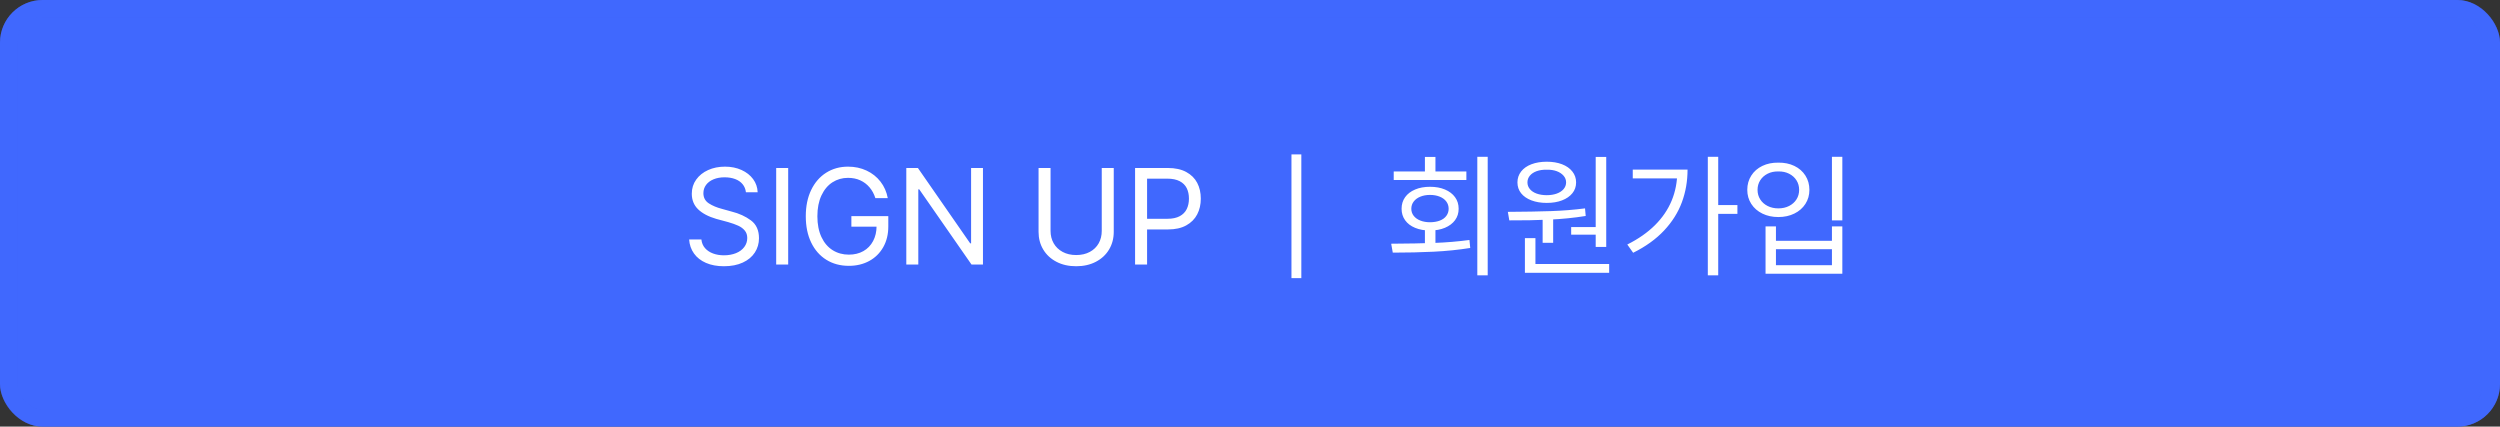 <svg width="293" height="50" viewBox="0 0 293 50" fill="none" xmlns="http://www.w3.org/2000/svg">
<rect x="0" y="0" width="293" height="50" fill="#333333" stroke="none"/>
<rect width="293" height="50" rx="5" fill="#4068FE"/>
<rect x="1" y="1" width="291" height="48" rx="4" stroke="#4068FE" stroke-opacity="0.5" stroke-width="2"/>
<path d="M87.422 22.531C87.38 22.167 87.25 21.852 87.031 21.586C86.812 21.32 86.521 21.12 86.156 20.984C85.792 20.849 85.38 20.781 84.922 20.781C84.432 20.781 84 20.859 83.625 21.016C83.25 21.172 82.958 21.391 82.75 21.672C82.542 21.953 82.438 22.276 82.438 22.641C82.438 23.162 82.651 23.56 83.078 23.836C83.505 24.112 84.021 24.328 84.625 24.484L85.75 24.797C86.625 25.016 87.378 25.359 88.008 25.828C88.638 26.297 88.953 26.995 88.953 27.922C88.953 28.537 88.792 29.094 88.469 29.594C88.146 30.094 87.674 30.487 87.055 30.773C86.435 31.06 85.698 31.203 84.844 31.203C84.042 31.203 83.341 31.073 82.742 30.812C82.143 30.552 81.674 30.185 81.336 29.711C80.997 29.237 80.807 28.688 80.766 28.062H82.203C82.245 28.469 82.388 28.81 82.633 29.086C82.878 29.362 83.193 29.57 83.578 29.711C83.963 29.852 84.385 29.922 84.844 29.922C85.365 29.922 85.833 29.838 86.25 29.672C86.667 29.505 86.992 29.266 87.227 28.953C87.461 28.641 87.578 28.287 87.578 27.891C87.578 27.547 87.482 27.258 87.289 27.023C87.096 26.789 86.841 26.599 86.523 26.453C86.206 26.307 85.812 26.167 85.344 26.031L83.953 25.656C83.026 25.385 82.315 25.01 81.82 24.531C81.326 24.052 81.078 23.443 81.078 22.703C81.078 22.078 81.25 21.526 81.594 21.047C81.938 20.568 82.404 20.195 82.992 19.93C83.581 19.664 84.24 19.531 84.969 19.531C85.688 19.531 86.333 19.662 86.906 19.922C87.479 20.182 87.932 20.539 88.266 20.992C88.599 21.445 88.776 21.958 88.797 22.531H87.422ZM92.375 31H90.969V19.688H92.375V31ZM102.594 23.219C102.438 22.729 102.208 22.307 101.906 21.953C101.604 21.599 101.242 21.326 100.82 21.133C100.398 20.94 99.922 20.844 99.391 20.844C98.713 20.844 98.104 21.018 97.562 21.367C97.021 21.716 96.591 22.229 96.273 22.906C95.956 23.583 95.797 24.396 95.797 25.344C95.797 26.292 95.956 27.104 96.273 27.781C96.591 28.458 97.029 28.971 97.586 29.32C98.143 29.669 98.776 29.844 99.484 29.844C100.13 29.844 100.698 29.706 101.188 29.43C101.677 29.154 102.057 28.76 102.328 28.25C102.599 27.74 102.734 27.151 102.734 26.484L103.156 26.562H99.781V25.328H104.109V26.547C104.109 27.463 103.911 28.271 103.516 28.969C103.12 29.667 102.573 30.206 101.875 30.586C101.177 30.966 100.38 31.156 99.484 31.156C98.484 31.156 97.604 30.919 96.844 30.445C96.083 29.971 95.492 29.297 95.07 28.422C94.648 27.547 94.438 26.521 94.438 25.344C94.438 24.167 94.648 23.141 95.07 22.266C95.492 21.391 96.078 20.716 96.828 20.242C97.578 19.768 98.432 19.531 99.391 19.531C100.182 19.531 100.906 19.685 101.562 19.992C102.219 20.299 102.763 20.732 103.195 21.289C103.628 21.846 103.911 22.49 104.047 23.219H102.594ZM115.203 31H113.859L107.734 22.188H107.625V31H106.219V19.688H107.578L113.703 28.516H113.812V19.688H115.203V31ZM130.531 19.688V27.172C130.531 27.943 130.349 28.633 129.984 29.242C129.62 29.852 129.104 30.331 128.438 30.68C127.771 31.029 127 31.203 126.125 31.203C125.25 31.203 124.479 31.029 123.812 30.68C123.146 30.331 122.63 29.852 122.266 29.242C121.901 28.633 121.719 27.943 121.719 27.172V19.688H123.125V27.062C123.125 27.604 123.247 28.088 123.492 28.516C123.737 28.943 124.086 29.279 124.539 29.523C124.992 29.768 125.521 29.891 126.125 29.891C126.74 29.891 127.273 29.768 127.727 29.523C128.18 29.279 128.526 28.943 128.766 28.516C129.005 28.088 129.125 27.604 129.125 27.062V19.688H130.531ZM133.031 19.688H136.875C137.729 19.688 138.445 19.844 139.023 20.156C139.602 20.469 140.031 20.893 140.312 21.43C140.594 21.966 140.734 22.583 140.734 23.281C140.734 23.969 140.594 24.583 140.312 25.125C140.031 25.667 139.604 26.096 139.031 26.414C138.458 26.732 137.745 26.891 136.891 26.891H134.141V25.641H136.828C137.411 25.641 137.891 25.539 138.266 25.336C138.641 25.133 138.914 24.854 139.086 24.5C139.258 24.146 139.344 23.74 139.344 23.281C139.344 22.812 139.258 22.404 139.086 22.055C138.914 21.706 138.638 21.432 138.258 21.234C137.878 21.037 137.396 20.938 136.812 20.938H134.438V31H133.031V19.688ZM152.516 32.594H151.359V18.094H152.516V32.594ZM168.234 29H167V26.703H168.234V29ZM174.359 32.266H173.141V18.375H174.359V32.266ZM163.141 28.562C165.057 28.552 166.721 28.521 168.133 28.469C169.544 28.417 170.906 28.302 172.219 28.125L172.312 29.062C170.938 29.281 169.505 29.427 168.016 29.5C166.526 29.573 164.932 29.609 163.234 29.609L163.047 28.562H163.141ZM171.859 21.094H163.344V20.094H171.859V21.094ZM167.594 21.891C168.26 21.891 168.846 21.997 169.352 22.211C169.857 22.424 170.25 22.724 170.531 23.109C170.812 23.495 170.953 23.948 170.953 24.469C170.953 24.979 170.812 25.424 170.531 25.805C170.25 26.185 169.857 26.482 169.352 26.695C168.846 26.909 168.26 27.016 167.594 27.016C166.938 27.016 166.357 26.912 165.852 26.703C165.346 26.495 164.956 26.198 164.68 25.812C164.404 25.427 164.266 24.979 164.266 24.469C164.266 23.948 164.404 23.495 164.68 23.109C164.956 22.724 165.346 22.424 165.852 22.211C166.357 21.997 166.938 21.891 167.594 21.891ZM167.594 22.844C167.177 22.844 166.802 22.912 166.469 23.047C166.135 23.182 165.875 23.372 165.688 23.617C165.5 23.862 165.406 24.146 165.406 24.469C165.406 24.781 165.5 25.057 165.688 25.297C165.875 25.537 166.135 25.721 166.469 25.852C166.802 25.982 167.177 26.047 167.594 26.047C168.021 26.047 168.401 25.984 168.734 25.859C169.068 25.734 169.326 25.549 169.508 25.305C169.69 25.06 169.781 24.781 169.781 24.469C169.781 24.146 169.69 23.862 169.508 23.617C169.326 23.372 169.068 23.182 168.734 23.047C168.401 22.912 168.021 22.844 167.594 22.844ZM168.234 20.625H167V18.391H168.234V20.625ZM182.031 28.453H180.797V25.359H182.031V28.453ZM188.25 28.938H187.016V18.391H188.25V28.938ZM188.594 31.969H178.719V30.938H188.594V31.969ZM179.953 31.234H178.719V27.906H179.953V31.234ZM176.828 24.828C178.724 24.818 180.367 24.789 181.758 24.742C183.148 24.695 184.484 24.588 185.766 24.422L185.844 25.312C184.49 25.531 183.062 25.674 181.562 25.742C180.062 25.81 178.505 25.838 176.891 25.828L176.719 24.828H176.828ZM187.344 27.5H184.141V26.609H187.344V27.5ZM181.281 18.953C181.958 18.953 182.555 19.052 183.07 19.25C183.586 19.448 183.99 19.732 184.281 20.102C184.573 20.471 184.719 20.896 184.719 21.375C184.719 21.865 184.573 22.289 184.281 22.648C183.99 23.008 183.586 23.287 183.07 23.484C182.555 23.682 181.958 23.781 181.281 23.781C180.604 23.781 180.005 23.682 179.484 23.484C178.964 23.287 178.56 23.008 178.273 22.648C177.987 22.289 177.844 21.865 177.844 21.375C177.844 20.896 177.987 20.471 178.273 20.102C178.56 19.732 178.964 19.448 179.484 19.25C180.005 19.052 180.604 18.953 181.281 18.953ZM181.281 19.891C180.833 19.88 180.438 19.938 180.094 20.062C179.75 20.188 179.484 20.365 179.297 20.594C179.109 20.823 179.016 21.083 179.016 21.375C179.016 21.667 179.109 21.927 179.297 22.156C179.484 22.385 179.75 22.562 180.094 22.688C180.438 22.812 180.833 22.875 181.281 22.875C181.719 22.875 182.109 22.812 182.453 22.688C182.797 22.562 183.065 22.385 183.258 22.156C183.451 21.927 183.547 21.667 183.547 21.375C183.547 21.083 183.448 20.823 183.25 20.594C183.052 20.365 182.784 20.188 182.445 20.062C182.107 19.938 181.719 19.88 181.281 19.891ZM201.375 32.266H200.156V18.375H201.375V32.266ZM203.625 25.062H201.062V24.031H203.625V25.062ZM197.781 19.875C197.781 21.229 197.56 22.505 197.117 23.703C196.674 24.901 195.979 26.005 195.031 27.016C194.083 28.026 192.875 28.896 191.406 29.625L190.719 28.656C192.01 28.01 193.091 27.255 193.961 26.391C194.831 25.526 195.484 24.565 195.922 23.508C196.359 22.451 196.578 21.307 196.578 20.078V19.875H197.781ZM197.203 20.906H191.359V19.875H197.203V20.906ZM215.922 25.828H214.703V18.375H215.922V25.828ZM208.141 28.219H214.703V26.531H215.922V32.078H206.922V26.531H208.141V28.219ZM214.703 31.078V29.203H208.141V31.078H214.703ZM208.422 19.062C209.12 19.052 209.745 19.18 210.297 19.445C210.849 19.711 211.281 20.088 211.594 20.578C211.906 21.068 212.062 21.625 212.062 22.25C212.062 22.865 211.906 23.414 211.594 23.898C211.281 24.383 210.849 24.76 210.297 25.031C209.745 25.302 209.12 25.438 208.422 25.438C207.724 25.438 207.099 25.302 206.547 25.031C205.995 24.76 205.562 24.383 205.25 23.898C204.938 23.414 204.781 22.865 204.781 22.25C204.781 21.625 204.938 21.068 205.25 20.578C205.562 20.088 205.995 19.711 206.547 19.445C207.099 19.18 207.724 19.052 208.422 19.062ZM208.422 20.094C207.953 20.083 207.534 20.172 207.164 20.359C206.794 20.547 206.505 20.805 206.297 21.133C206.089 21.461 205.984 21.833 205.984 22.25C205.984 22.667 206.089 23.039 206.297 23.367C206.505 23.695 206.794 23.953 207.164 24.141C207.534 24.328 207.953 24.422 208.422 24.422C208.891 24.422 209.31 24.328 209.68 24.141C210.049 23.953 210.339 23.695 210.547 23.367C210.755 23.039 210.859 22.667 210.859 22.25C210.859 21.833 210.755 21.461 210.547 21.133C210.339 20.805 210.049 20.547 209.68 20.359C209.31 20.172 208.891 20.083 208.422 20.094Z" fill="white"/>
</svg>
